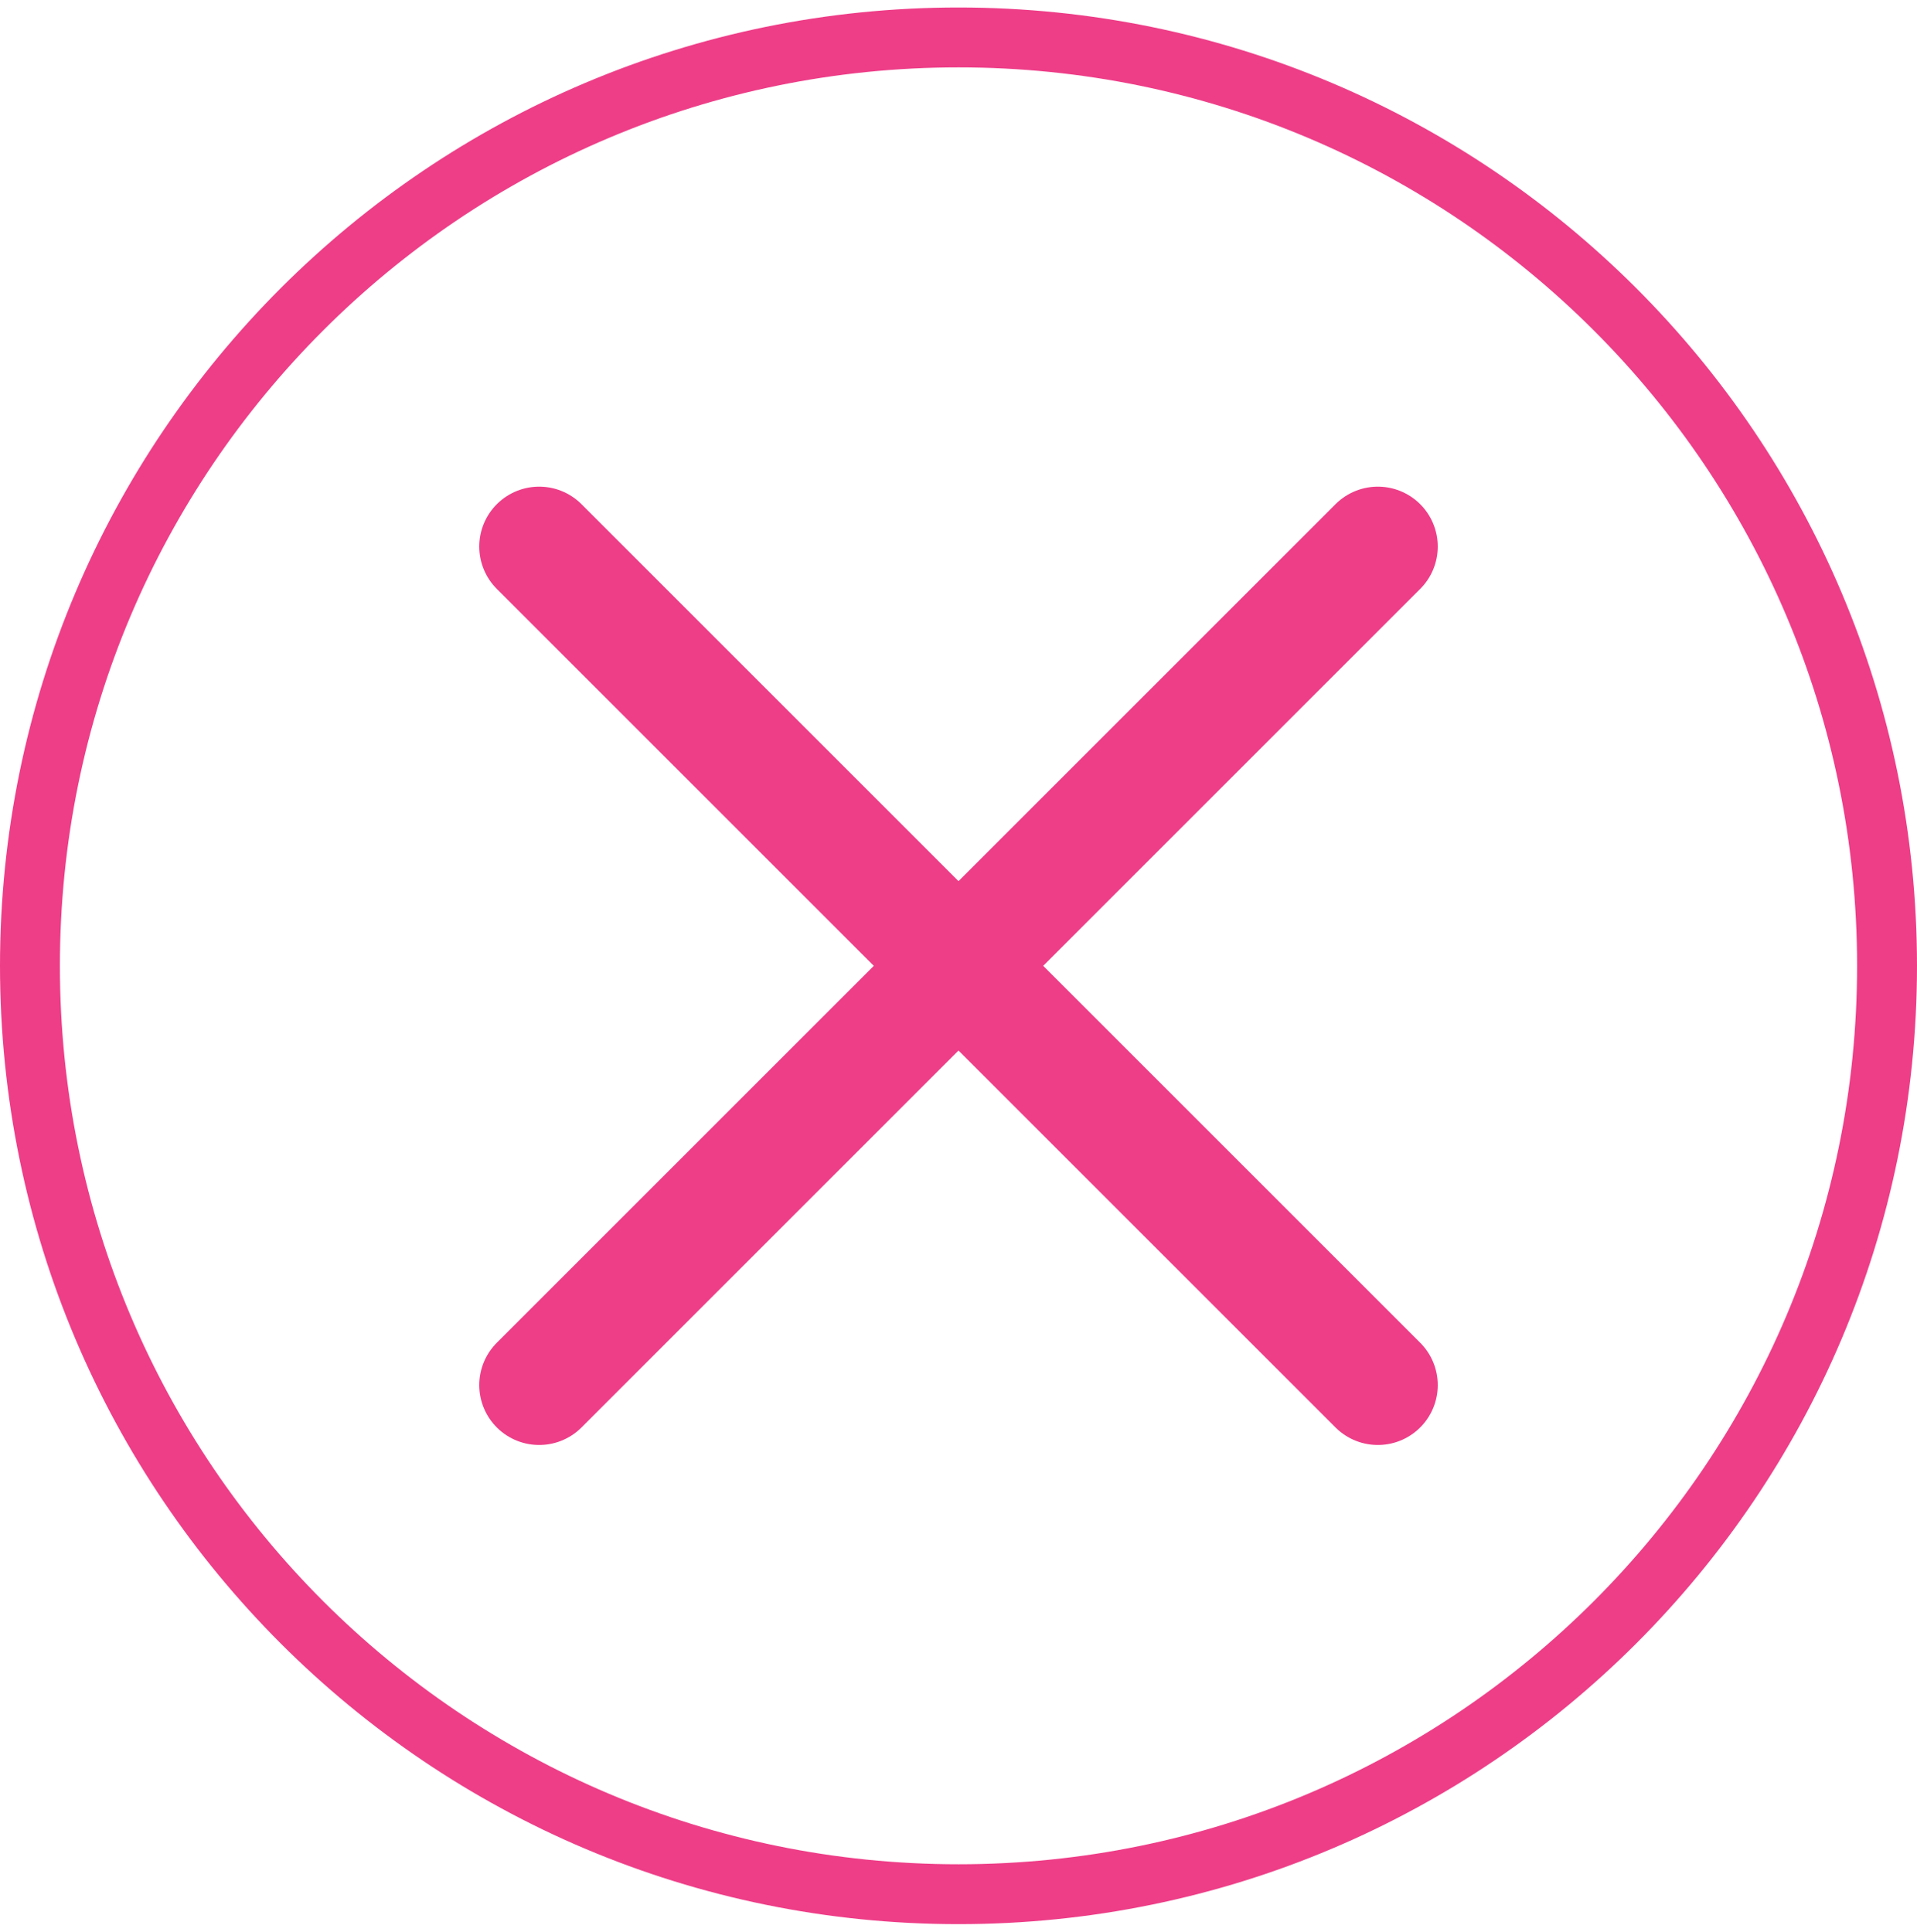 <svg width="128" height="129" viewBox="0 0 128 129" fill="none" xmlns="http://www.w3.org/2000/svg">
<path d="M2 64.5C2 30.258 29.758 2.5 64 2.5C98.242 2.5 126 30.258 126 64.5C126 98.742 98.242 126.5 64 126.5C29.758 126.5 2 98.742 2 64.5Z" stroke="#EE3E88" stroke-width="4"/>
<path d="M92 92.5L36 36.5M92 36.5L36 92.5" stroke="#EE3E88" stroke-width="8" stroke-linecap="round"/>
</svg>
